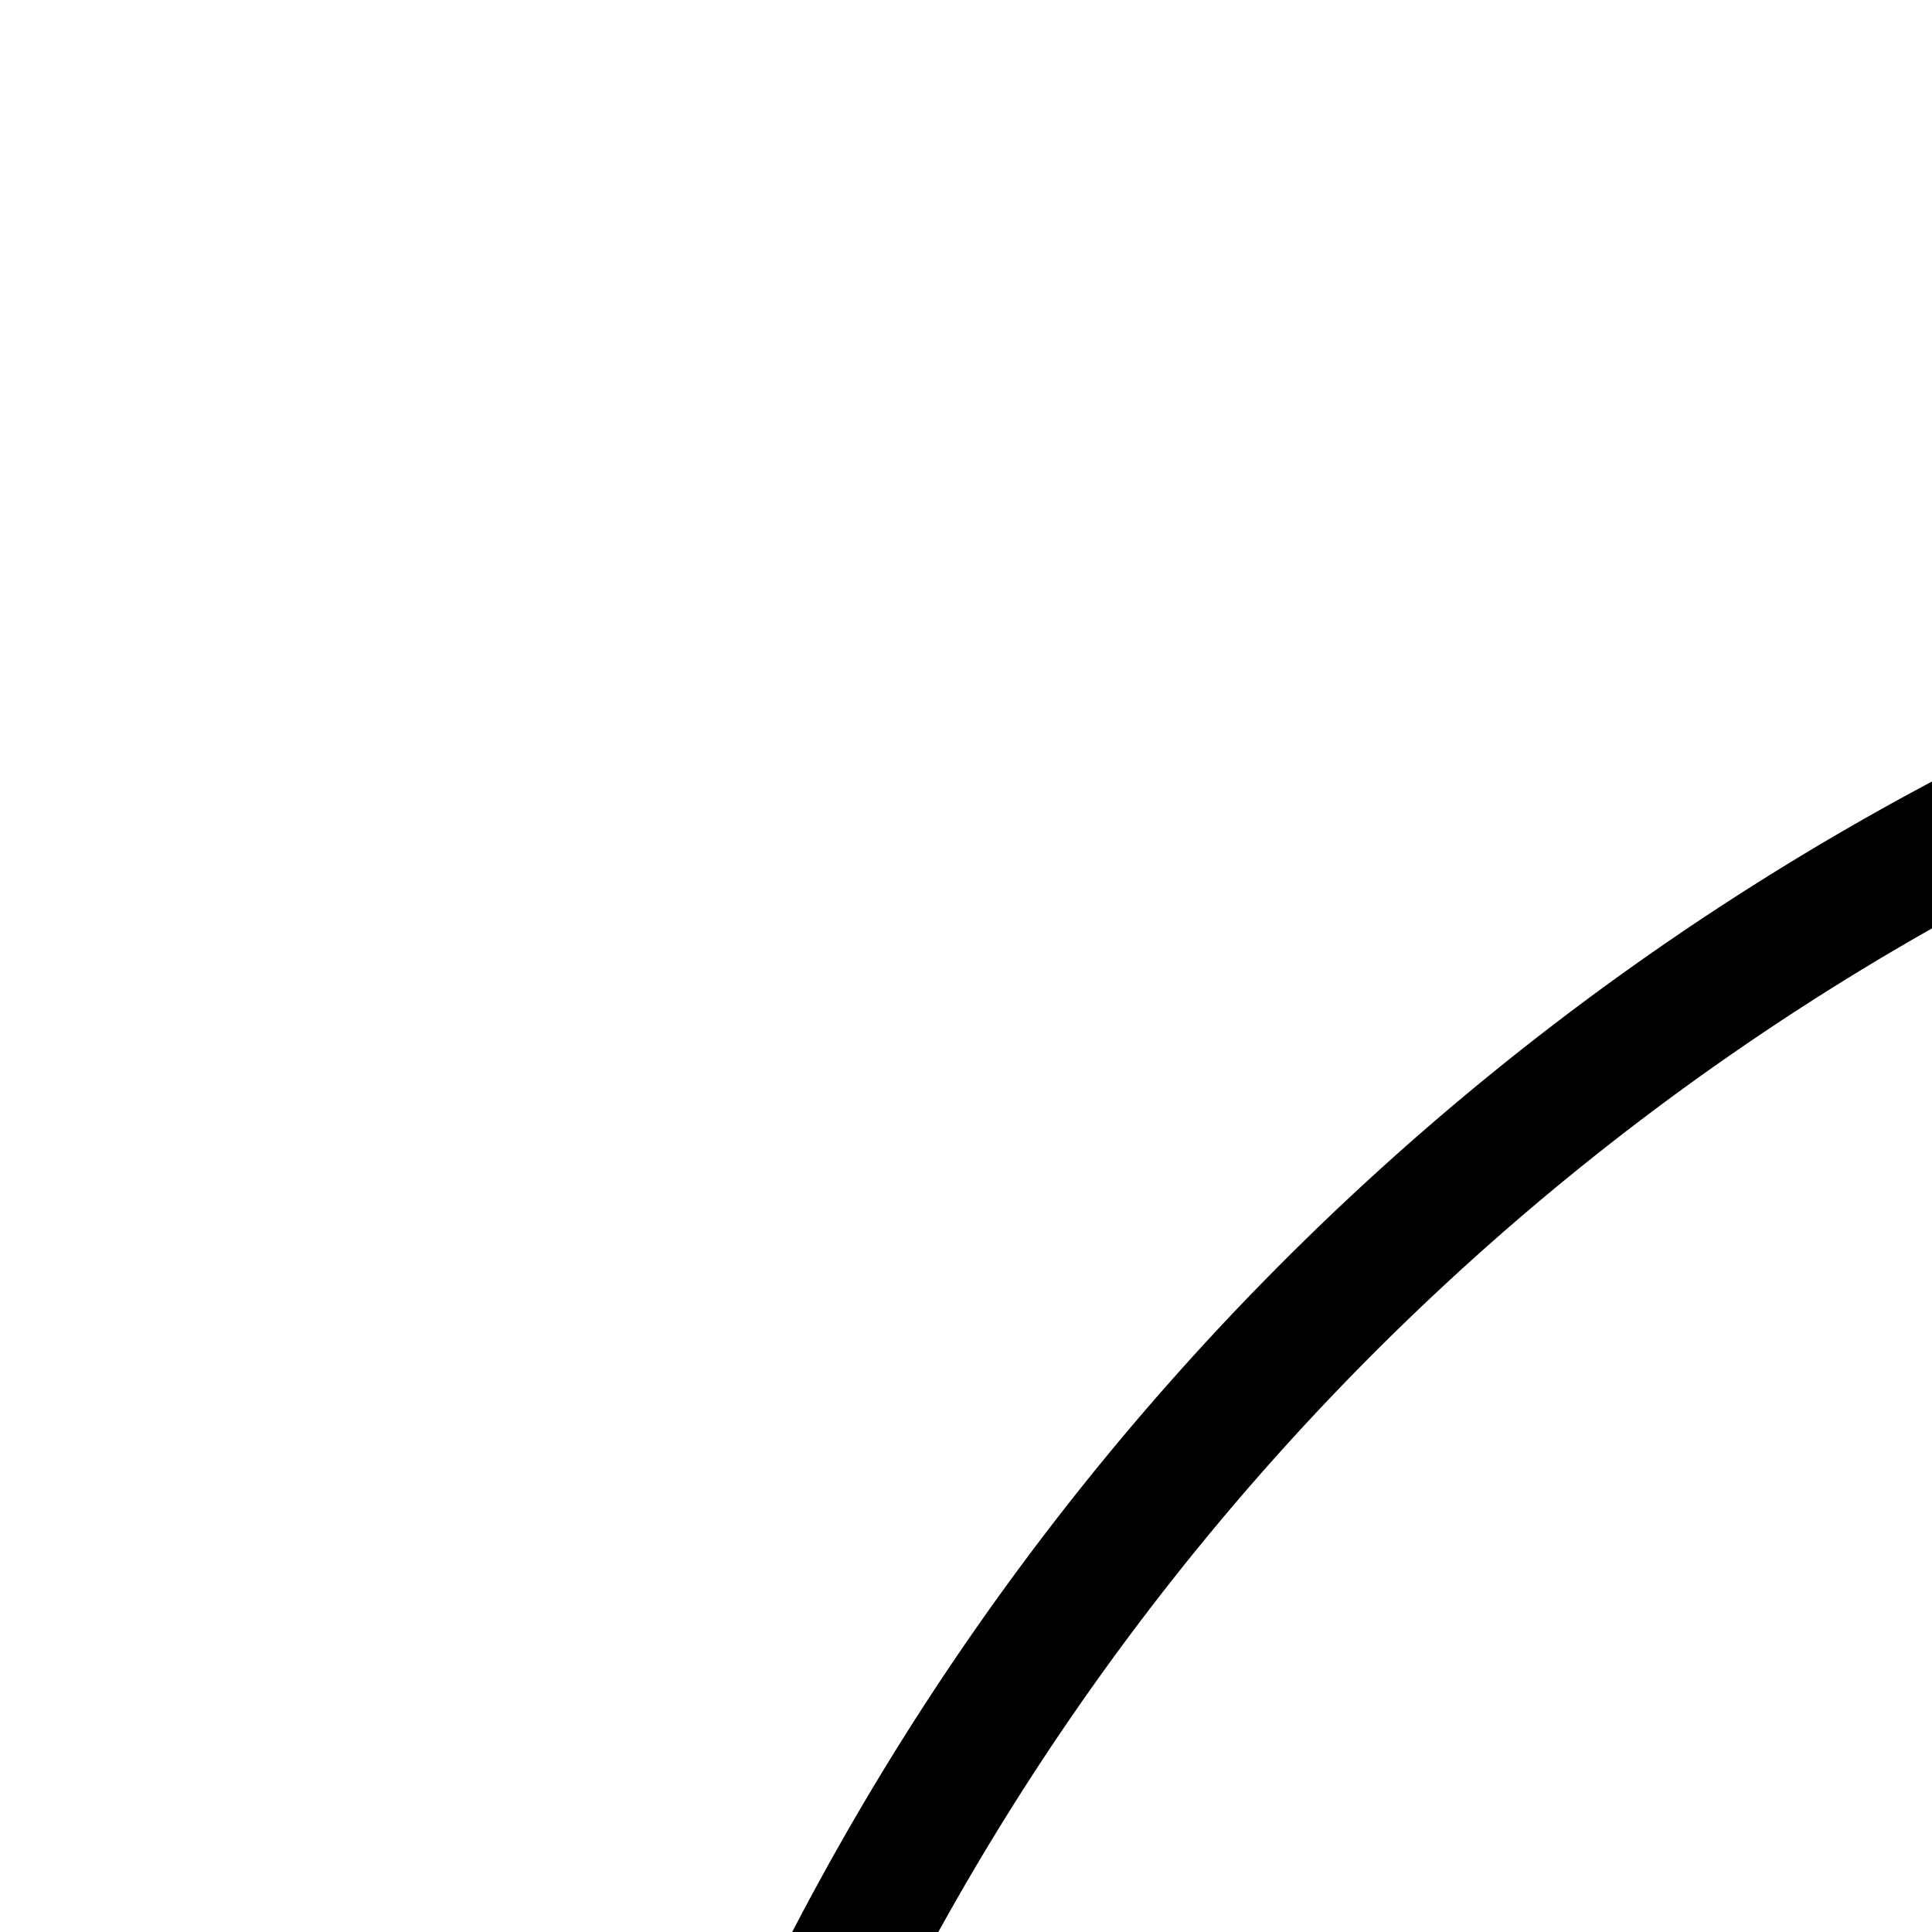 <svg xmlns="http://www.w3.org/2000/svg" data-name="Layer 1" height="30px" width="30px" viewBox="0 0 30 30"><path d="M38.72,69.24V29.76L71.07,49.5Zm2-35.92V65.68L67.23,49.5Z"/><path d="M49.85,91.81A42.31,42.31,0,1,1,92.16,49.5,42.36,42.36,0,0,1,49.85,91.81Zm0-82.62A40.31,40.31,0,1,0,90.16,49.5,40.35,40.35,0,0,0,49.85,9.19Z"/></svg>
